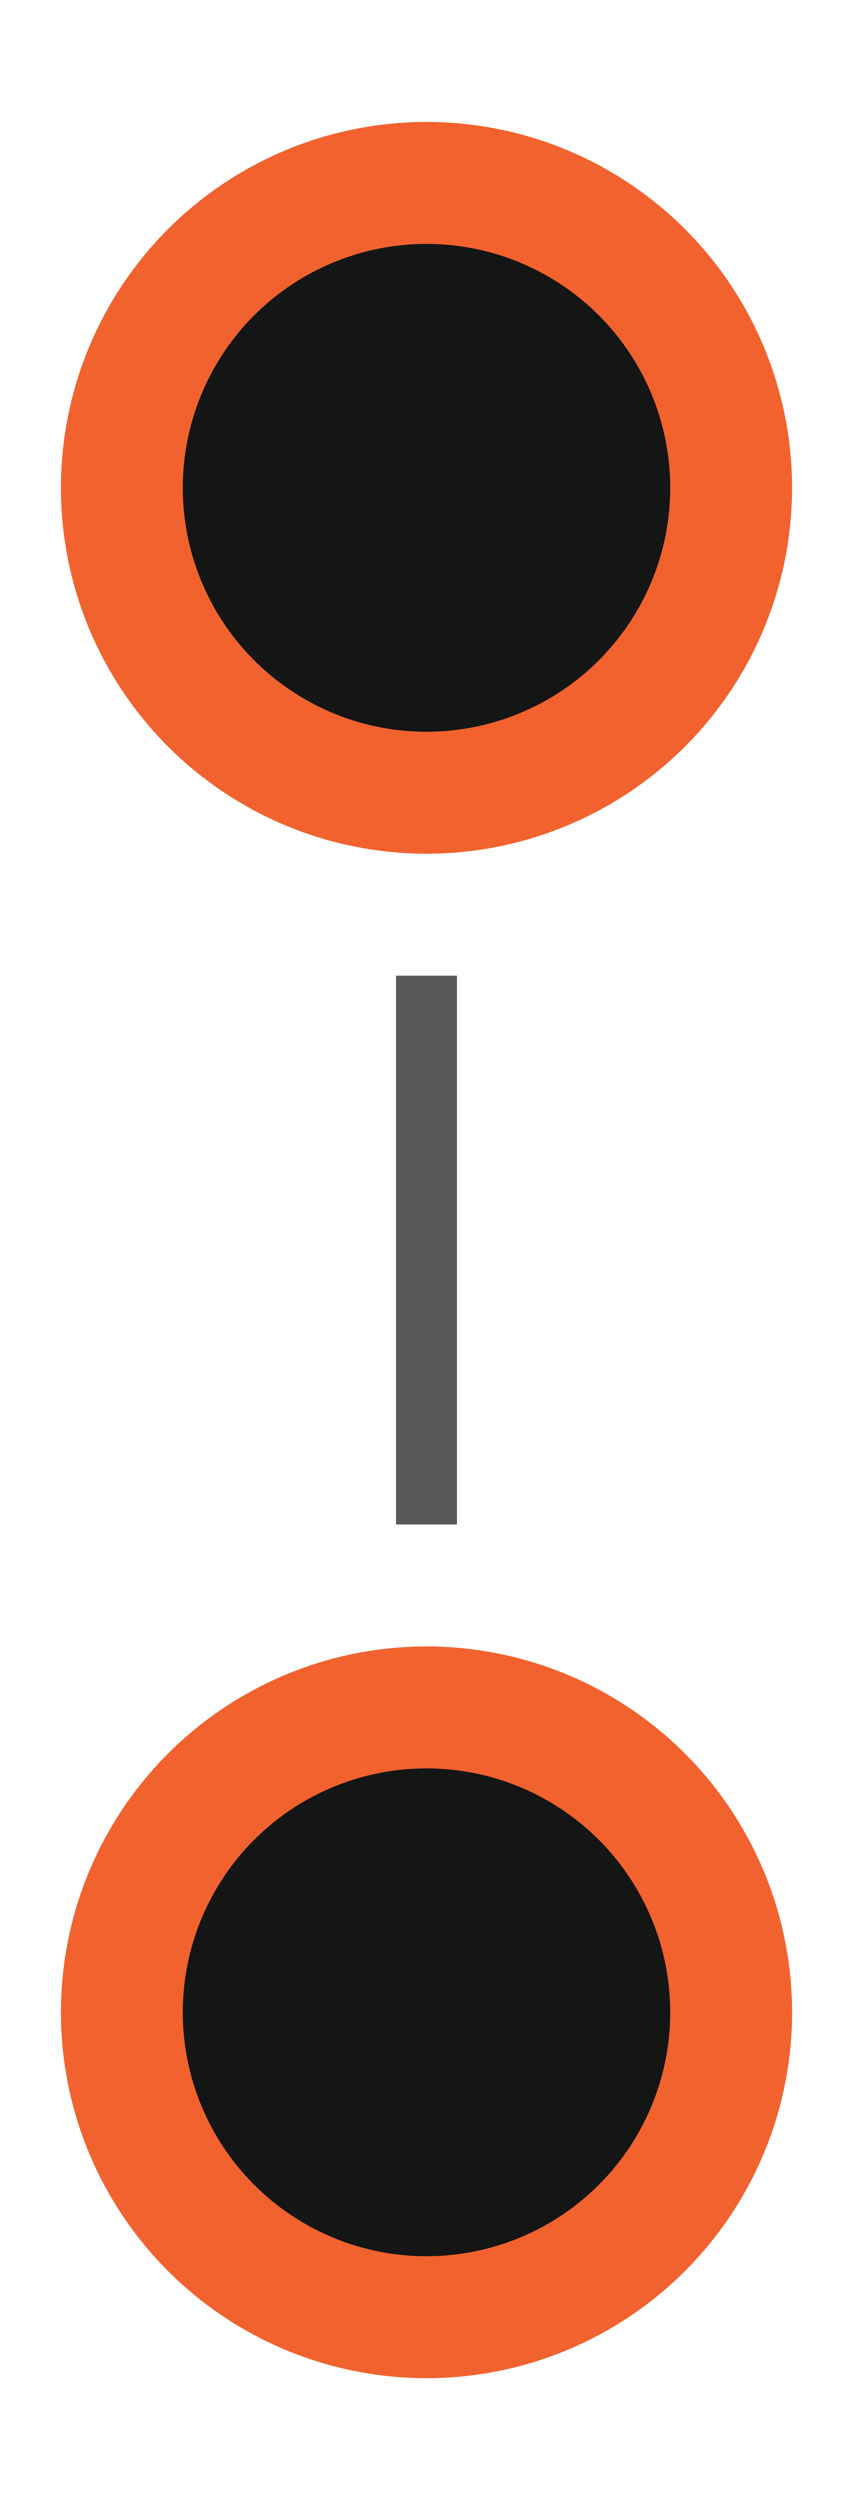 <svg width="14" height="41" viewBox="0 0 14 41" fill="none" xmlns="http://www.w3.org/2000/svg">
<circle cx="7" cy="8" r="6" fill="#F2622E"/>
<circle cx="7" cy="33" r="6" fill="#F2622E"/>
<circle cx="7" cy="8" r="4" fill="#141515"/>
<circle cx="7" cy="33" r="4" fill="#141515"/>
<path d="M7 16L7 25" stroke="#595959"/>
</svg>
